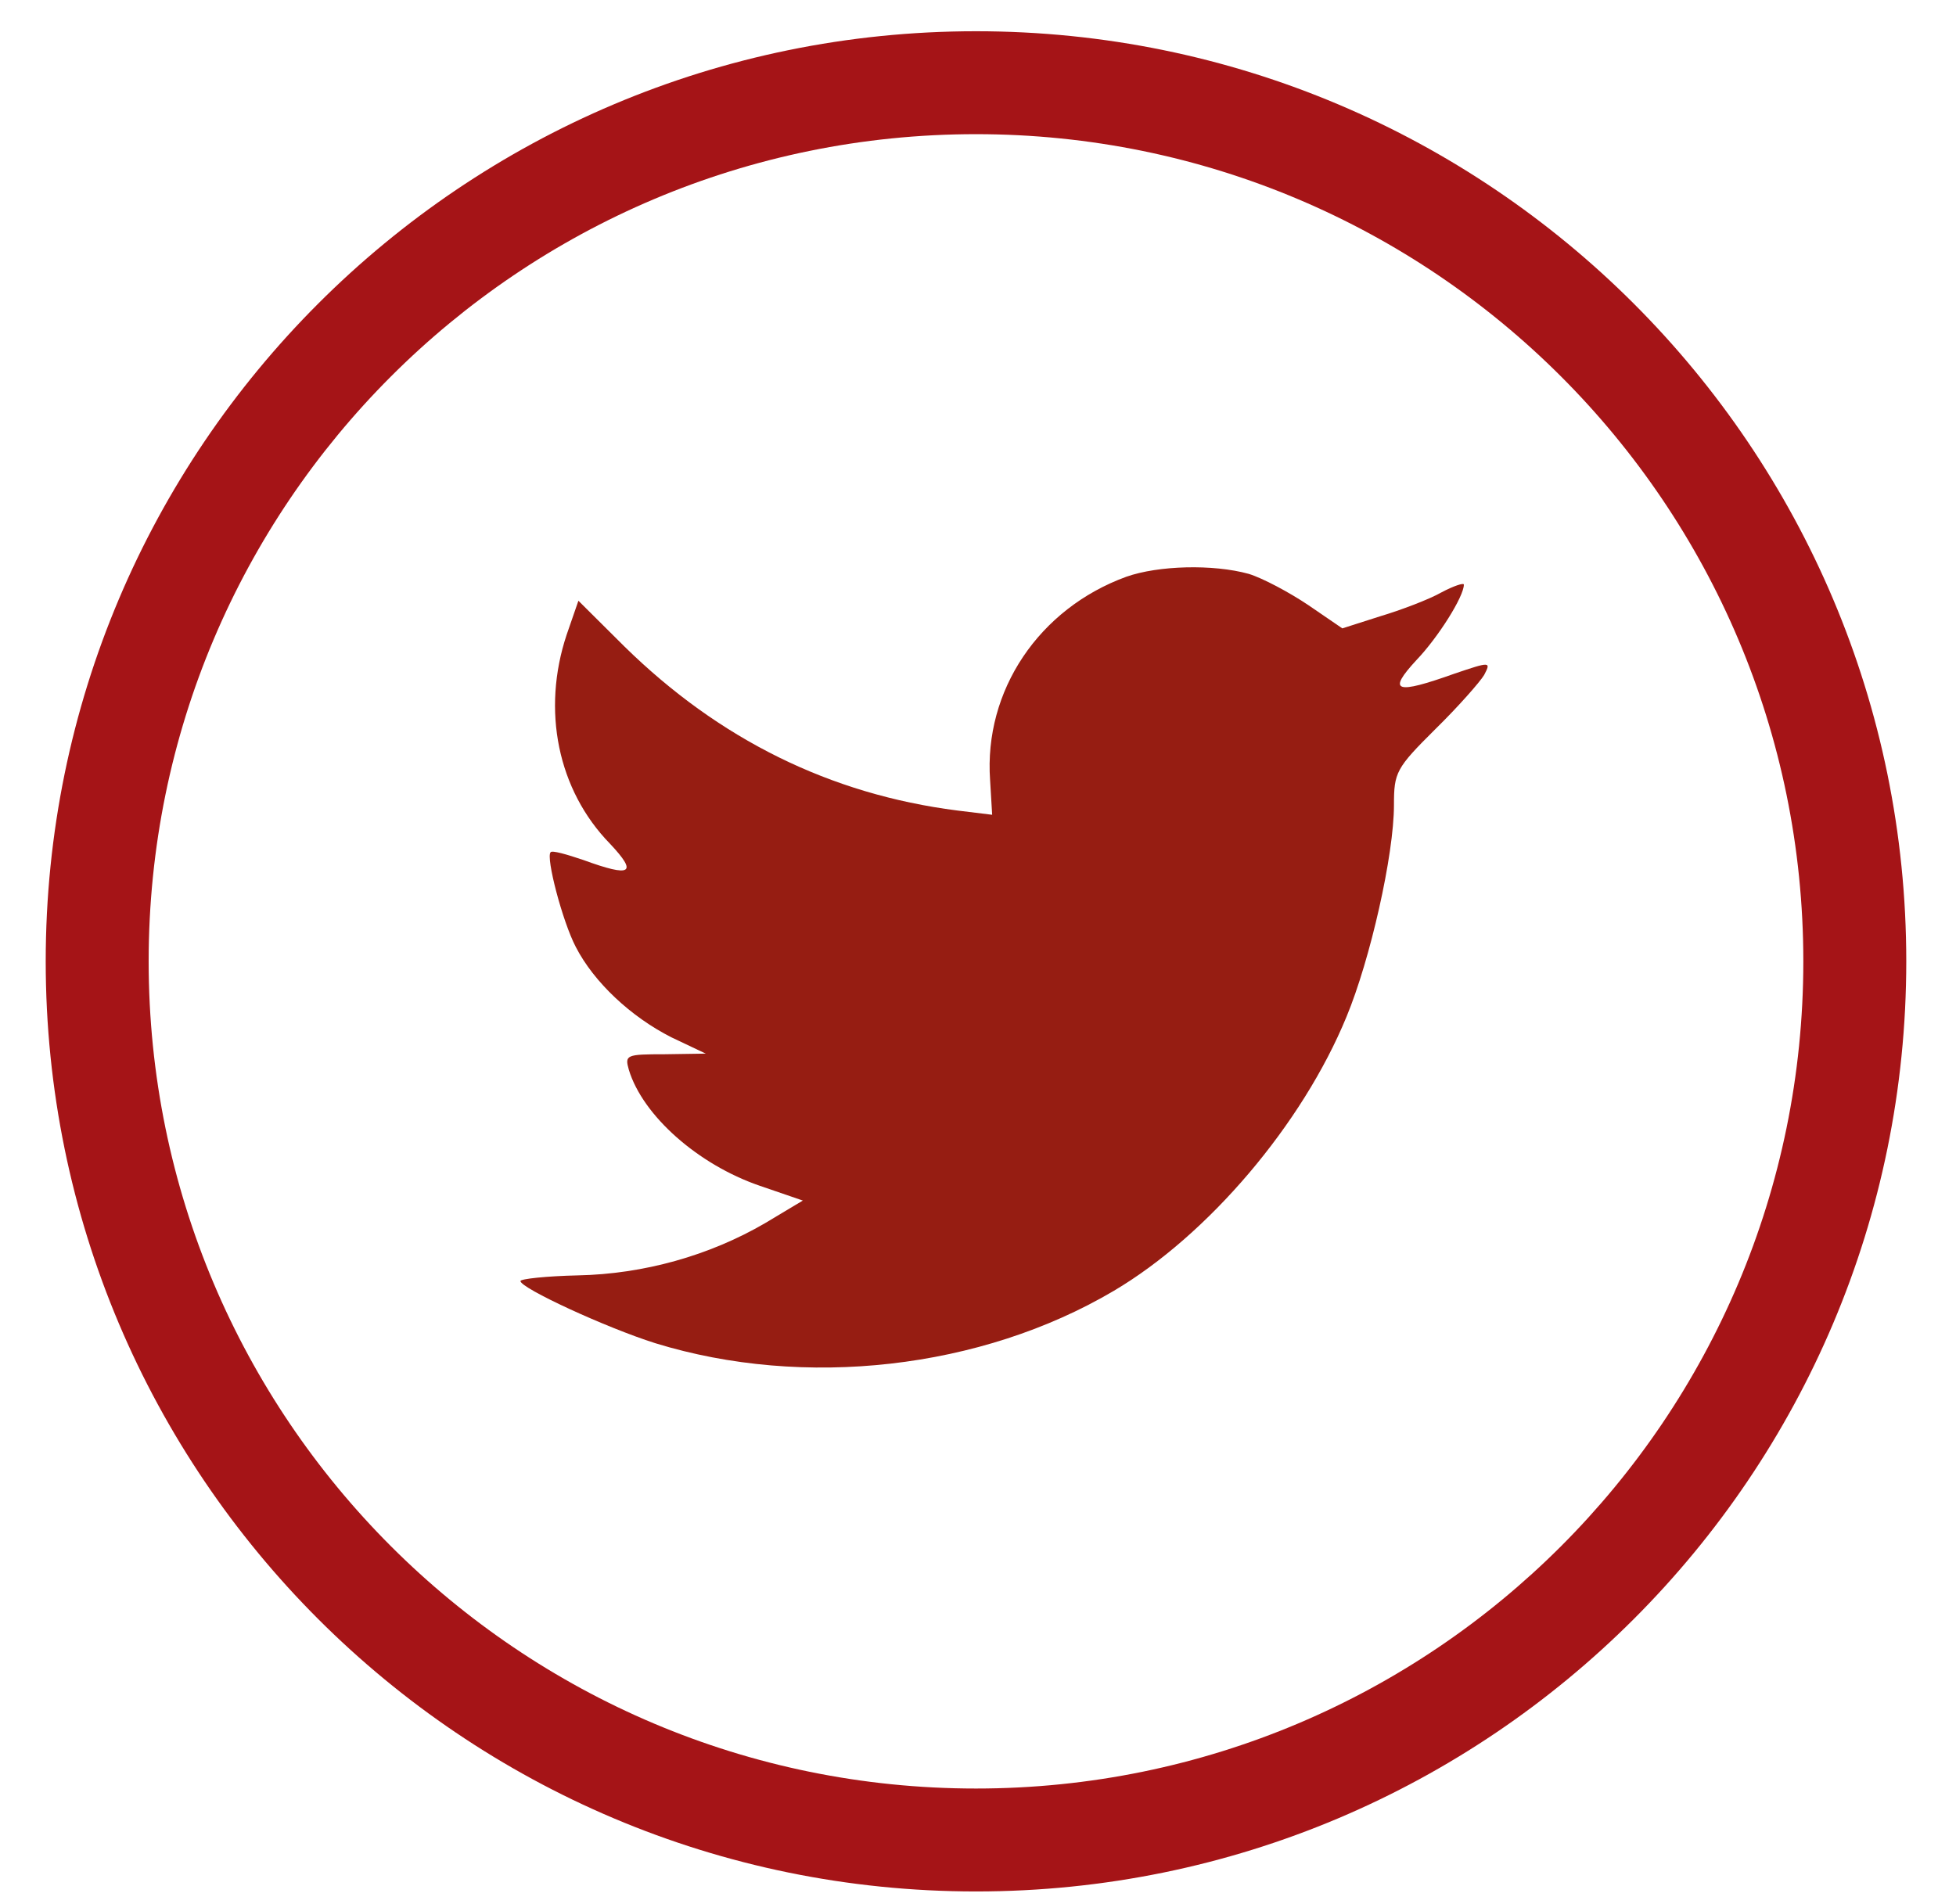<?xml version="1.0" encoding="UTF-8"?>
<svg width="38px" height="37px" viewBox="0 0 38 37" version="1.1" xmlns="http://www.w3.org/2000/svg" xmlns:xlink="http://www.w3.org/1999/xlink">
    <!-- Generator: Sketch 47.1 (45422) - http://www.bohemiancoding.com/sketch -->
    <title>Artboard</title>
    <desc>Created with Sketch.</desc>
    <defs></defs>
    <g id="Page-1" stroke="none" stroke-width="1" fill="none" fill-rule="evenodd">
        <g id="Artboard">
            <g id="Twitter" transform="translate(0.888, 0.607)">
                <path d="M18.073,0 C8.091,0 0,8.091 0,18.073 C0,28.054 8.091,36.146 18.073,36.146 C28.055,36.146 36.146,28.054 36.146,18.073 C36.146,8.091 28.055,0 18.073,0 L18.073,2 C26.95,2 34.146,9.196 34.146,18.073 C34.146,26.95 26.95,34.146 18.073,34.146 C9.196,34.146 2,26.95 2,18.073 C2,9.196 9.196,2 18.073,2 L18.073,0 Z" id="Fill-1" fill="#A51417" fill-rule="nonzero"></path>
                <path d="M20.993,10.6 C19.298,11.218 18.224,12.81 18.347,14.552 L18.387,15.225 L17.708,15.142 C15.237,14.827 13.079,13.756 11.246,11.958 L10.349,11.066 L10.121,11.725 C9.632,13.193 9.945,14.744 10.963,15.788 C11.505,16.364 11.383,16.446 10.446,16.104 C10.122,15.994 9.835,15.912 9.809,15.953 C9.713,16.049 10.039,17.298 10.298,17.793 C10.651,18.48 11.369,19.151 12.157,19.55 L12.823,19.866 L12.034,19.878 C11.275,19.878 11.247,19.892 11.329,20.181 C11.6,21.073 12.673,22.021 13.867,22.432 L14.709,22.721 L13.976,23.16 C12.89,23.793 11.614,24.149 10.339,24.175 C9.726,24.189 9.223,24.243 9.223,24.285 C9.223,24.422 10.881,25.189 11.843,25.493 C14.735,26.384 18.17,26 20.749,24.476 C22.582,23.393 24.414,21.237 25.271,19.15 C25.732,18.039 26.193,16.008 26.193,15.034 C26.193,14.402 26.233,14.32 26.993,13.565 C27.441,13.126 27.862,12.646 27.945,12.509 C28.082,12.247 28.066,12.247 27.374,12.481 C26.221,12.893 26.057,12.839 26.628,12.221 C27.05,11.781 27.551,10.985 27.551,10.753 C27.551,10.712 27.348,10.78 27.117,10.903 C26.874,11.041 26.33,11.247 25.922,11.369 L25.19,11.603 L24.525,11.148 C24.158,10.902 23.643,10.627 23.372,10.544 C22.677,10.352 21.618,10.38 20.993,10.6" id="Fill-3" fill="#961D12"></path>
            </g>
        </g>
    </g>
</svg>